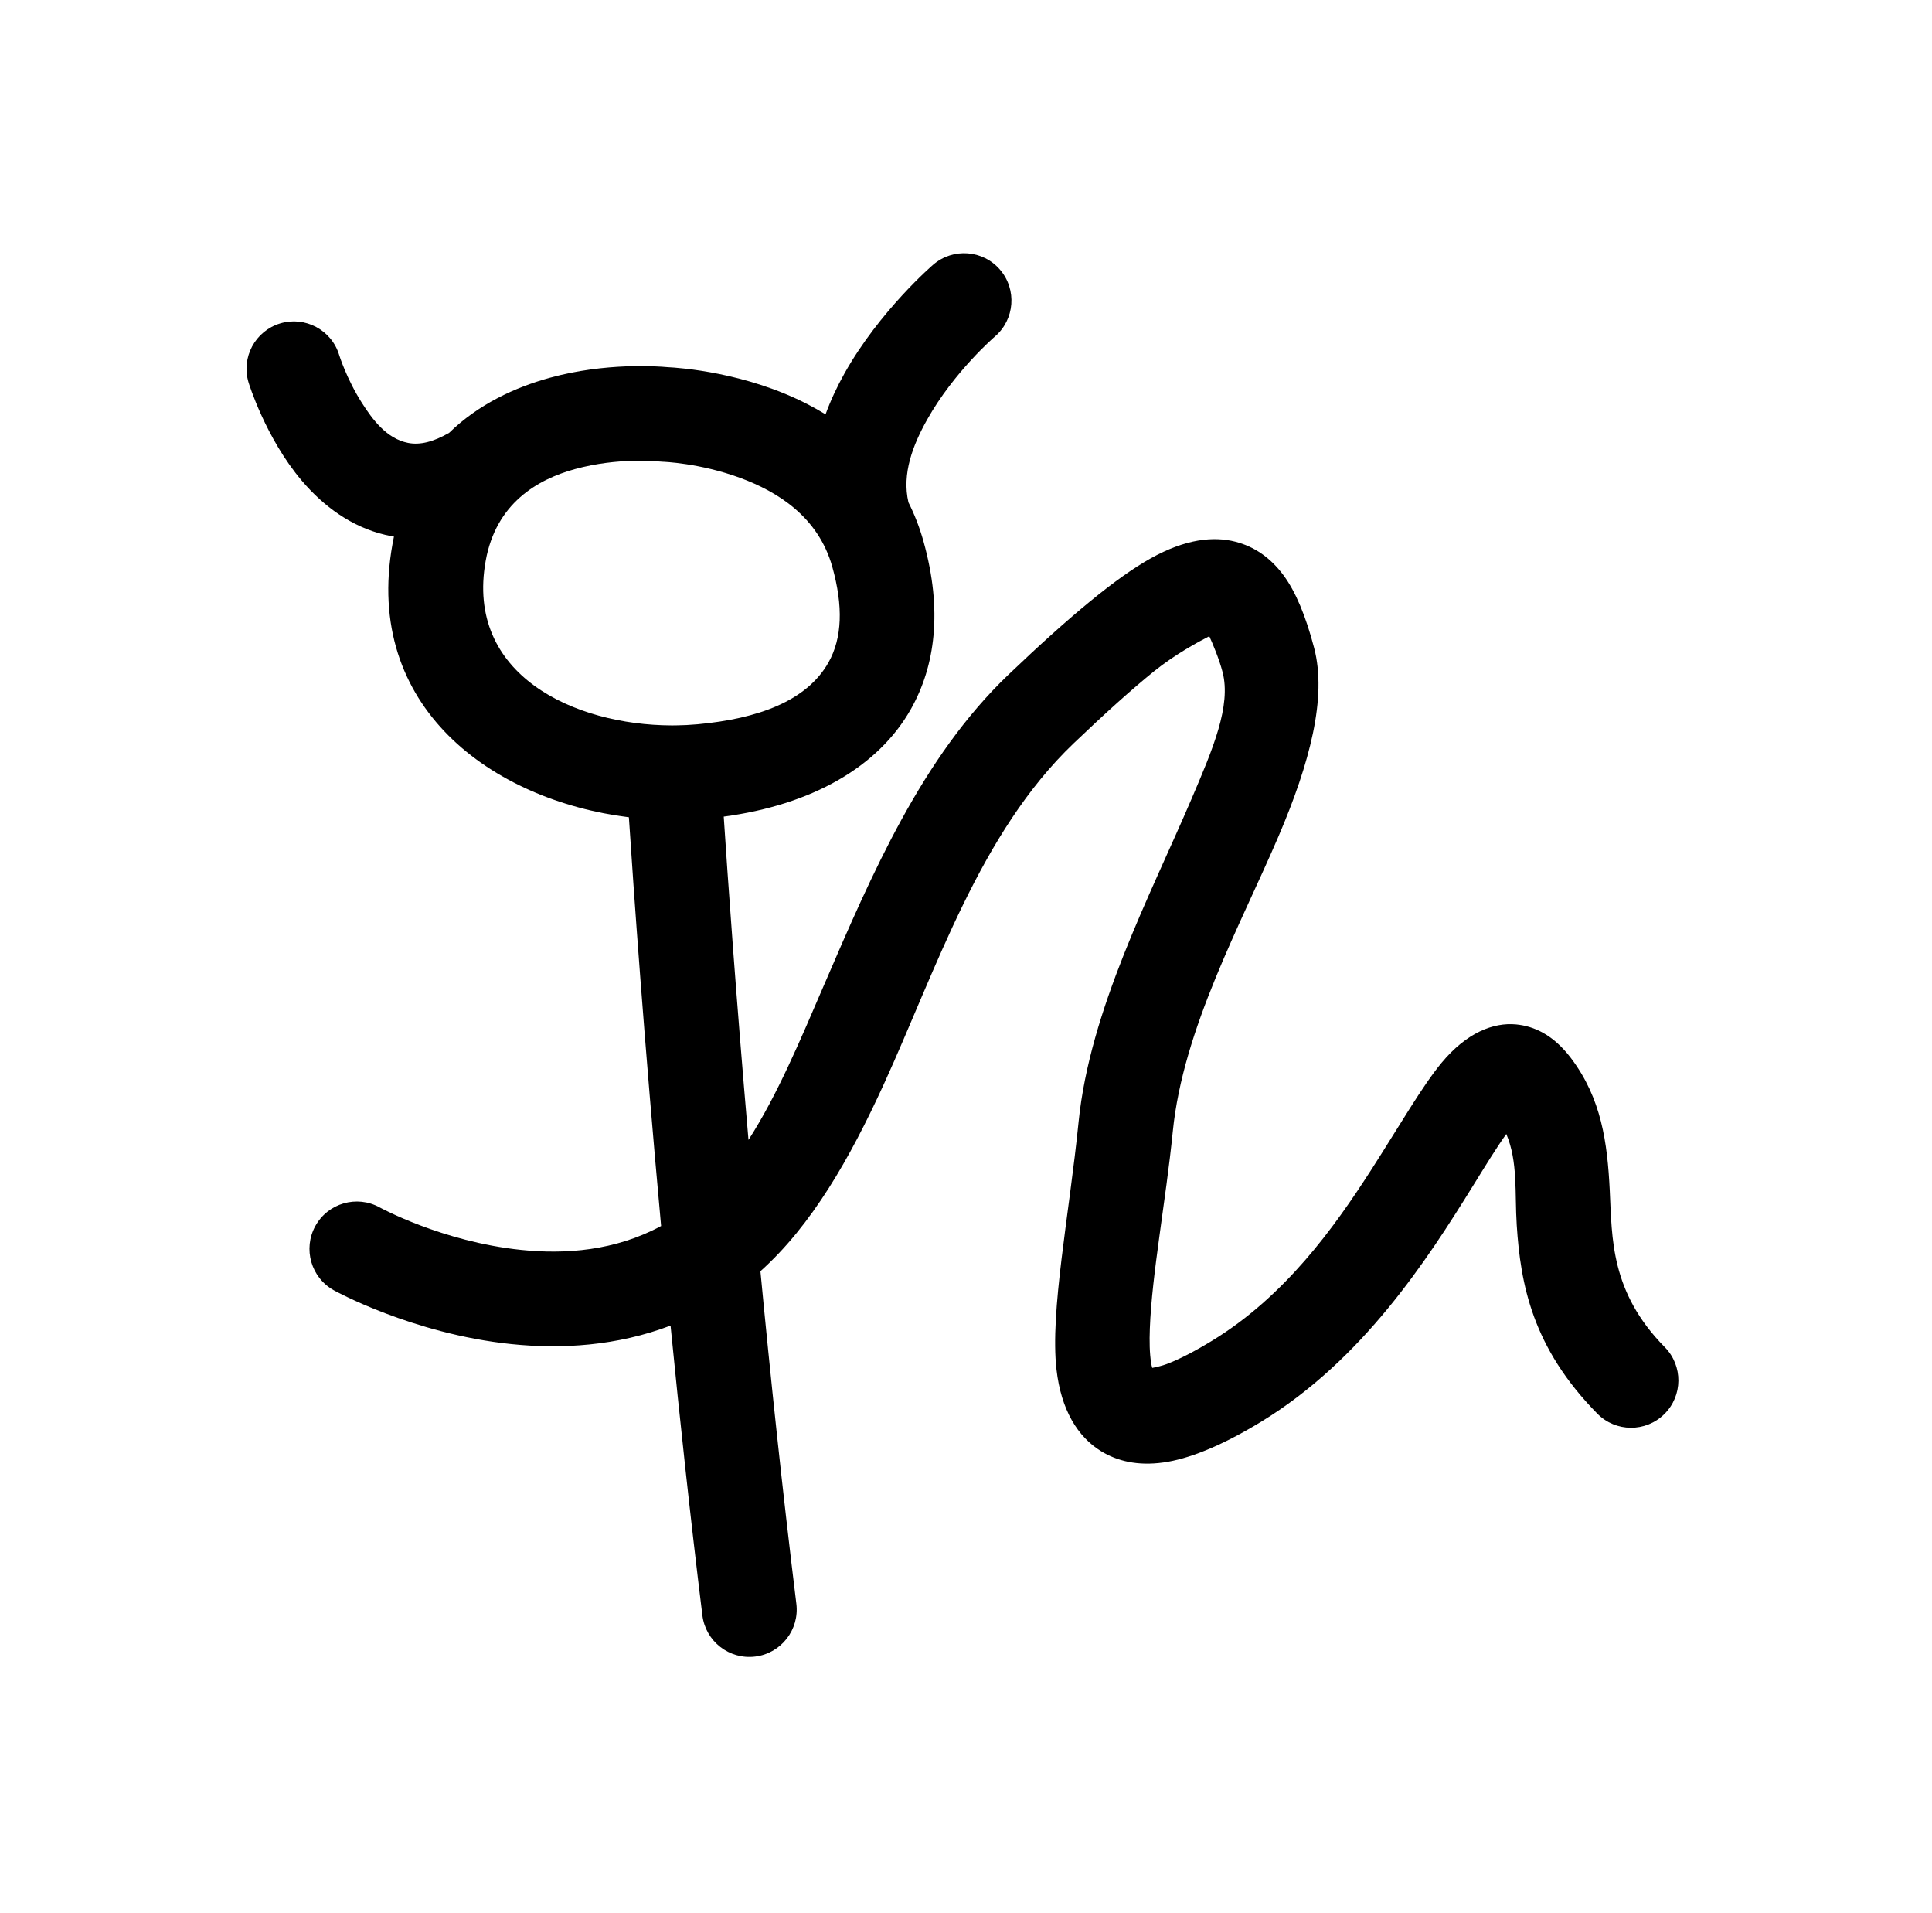 <?xml version="1.0" encoding="UTF-8" standalone="no"?>
<!DOCTYPE svg PUBLIC "-//W3C//DTD SVG 1.1//EN" "http://www.w3.org/Graphics/SVG/1.1/DTD/svg11.dtd">
<svg width="100%" height="100%" viewBox="0 0 204 202" version="1.1" xmlns="http://www.w3.org/2000/svg" xmlns:xlink="http://www.w3.org/1999/xlink" xml:space="preserve" xmlns:serif="http://www.serif.com/" style="fill-rule:evenodd;clip-rule:evenodd;stroke-linejoin:round;stroke-miterlimit:2;">
    <g id="Artboard8" transform="matrix(0.072,0,0,0.896,0,0)">
        <g transform="matrix(13.886,0,0,1.116,0,0)">
            <path d="M87.187,43.745C86.581,43.373 85.966,43.027 85.346,42.706C78.801,39.314 71.8,38.826 70.482,38.763L70.503,38.765C69.437,38.666 63.932,38.269 58.069,39.884C54.349,40.908 50.521,42.691 47.432,45.699C45.771,46.653 44.354,47.009 43.093,46.758C40.825,46.307 39.336,44.287 38.208,42.513C36.59,39.97 35.821,37.48 35.821,37.48C35.02,34.839 32.225,33.346 29.585,34.147C26.944,34.948 25.45,37.742 26.251,40.383C26.251,40.383 28.034,46.239 31.893,50.773C34.169,53.446 37.123,55.629 40.671,56.464C40.978,56.536 41.289,56.599 41.606,56.652C41.553,56.905 41.503,57.161 41.456,57.421C38.34,74.696 52.03,84.505 66.418,86.285C66.904,93.725 68.031,109.89 69.821,129.441C64.95,132.071 59.689,132.445 55.025,131.962C46.694,131.098 40.102,127.48 40.102,127.48C37.687,126.145 34.642,127.022 33.307,129.438C31.973,131.853 32.85,134.898 35.265,136.232C35.265,136.232 43.53,140.824 53.995,141.908C59.31,142.459 65.155,142.107 70.819,139.956C71.786,149.786 72.905,160.179 74.18,170.549C74.517,173.288 77.014,175.238 79.753,174.901C82.492,174.565 84.442,172.068 84.105,169.329C82.633,157.351 81.369,145.342 80.31,134.215C85.723,129.362 89.74,122.349 93.349,114.455C98.893,102.322 103.497,87.932 113.384,78.487C116.708,75.312 119.516,72.781 121.908,70.852C124.107,69.079 126.643,67.716 127.717,67.173C128.085,67.984 128.751,69.549 129.116,70.948C130.045,74.508 128.097,79.071 125.834,84.362C121.47,94.564 115.097,106.635 113.912,118.45C112.925,128.281 110.881,138.462 111.578,144.592C112.06,148.833 113.809,151.71 116.31,153.229C117.983,154.245 120.12,154.793 122.888,154.405C125.412,154.052 128.808,152.777 133.195,150.105C143.916,143.574 150.712,133.034 155.583,125.171C156.878,123.081 158.024,121.209 159.083,119.726C160.328,122.665 159.964,125.928 160.186,129.353C160.59,135.588 161.821,142.274 168.698,149.253C170.634,151.218 173.803,151.242 175.768,149.305C177.734,147.368 177.757,144.199 175.821,142.234C170.067,136.395 170.259,130.745 170.01,125.696C169.76,120.623 169.131,115.966 165.91,111.71C164.026,109.221 161.972,108.335 160.123,108.158C157.736,107.929 154.904,109.011 152.247,112.211C150.189,114.69 147.819,118.841 144.812,123.52C140.863,129.665 135.677,136.884 127.992,141.565C126.152,142.686 124.581,143.498 123.232,144.012C122.737,144.2 122.128,144.339 121.69,144.423C121.643,144.255 121.601,144.074 121.576,143.922C121.407,142.867 121.387,141.628 121.438,140.251C121.651,134.525 123.116,126.885 123.862,119.449C124.948,108.621 131.029,97.644 135.028,88.295C138.342,80.547 140.152,73.637 138.793,68.424C137.904,65.016 136.824,62.447 135.556,60.738C134.143,58.834 132.438,57.7 130.472,57.193C128.182,56.603 125.224,56.879 121.495,58.968C117.938,60.961 113.107,64.922 106.476,71.256C97.386,79.941 92.082,92.263 87.069,103.902C84.511,109.841 82.099,115.615 79.05,120.35C77.729,105.101 76.862,92.706 76.435,86.217C85.688,84.98 92.74,81.013 96.213,74.844C98.765,70.311 99.569,64.449 97.535,57.166C97.119,55.678 96.582,54.306 95.944,53.042C95.23,50.005 96.429,46.959 97.905,44.323C100.747,39.245 105.077,35.526 105.077,35.526C107.171,33.729 107.413,30.569 105.616,28.475C103.819,26.381 100.659,26.139 98.565,27.936C98.565,27.936 92.896,32.796 89.178,39.439C88.41,40.812 87.732,42.255 87.187,43.745ZM71.323,76.586C72.117,76.578 72.902,76.538 73.671,76.467C80.004,75.885 85.192,74.036 87.499,69.938C88.952,67.358 89.062,64.002 87.904,59.856C86.411,54.511 82.048,51.889 78.196,50.464C73.89,48.872 70.006,48.751 70.006,48.751C69.863,48.747 69.721,48.737 69.579,48.721C69.579,48.721 65.309,48.263 60.723,49.525C56.736,50.623 52.388,53.147 51.297,59.196C49.116,71.287 60.692,76.551 70.915,76.587C71.052,76.581 71.189,76.581 71.323,76.586Z" style="fill:currentColor;"/>
        </g>
    </g>
</svg>
